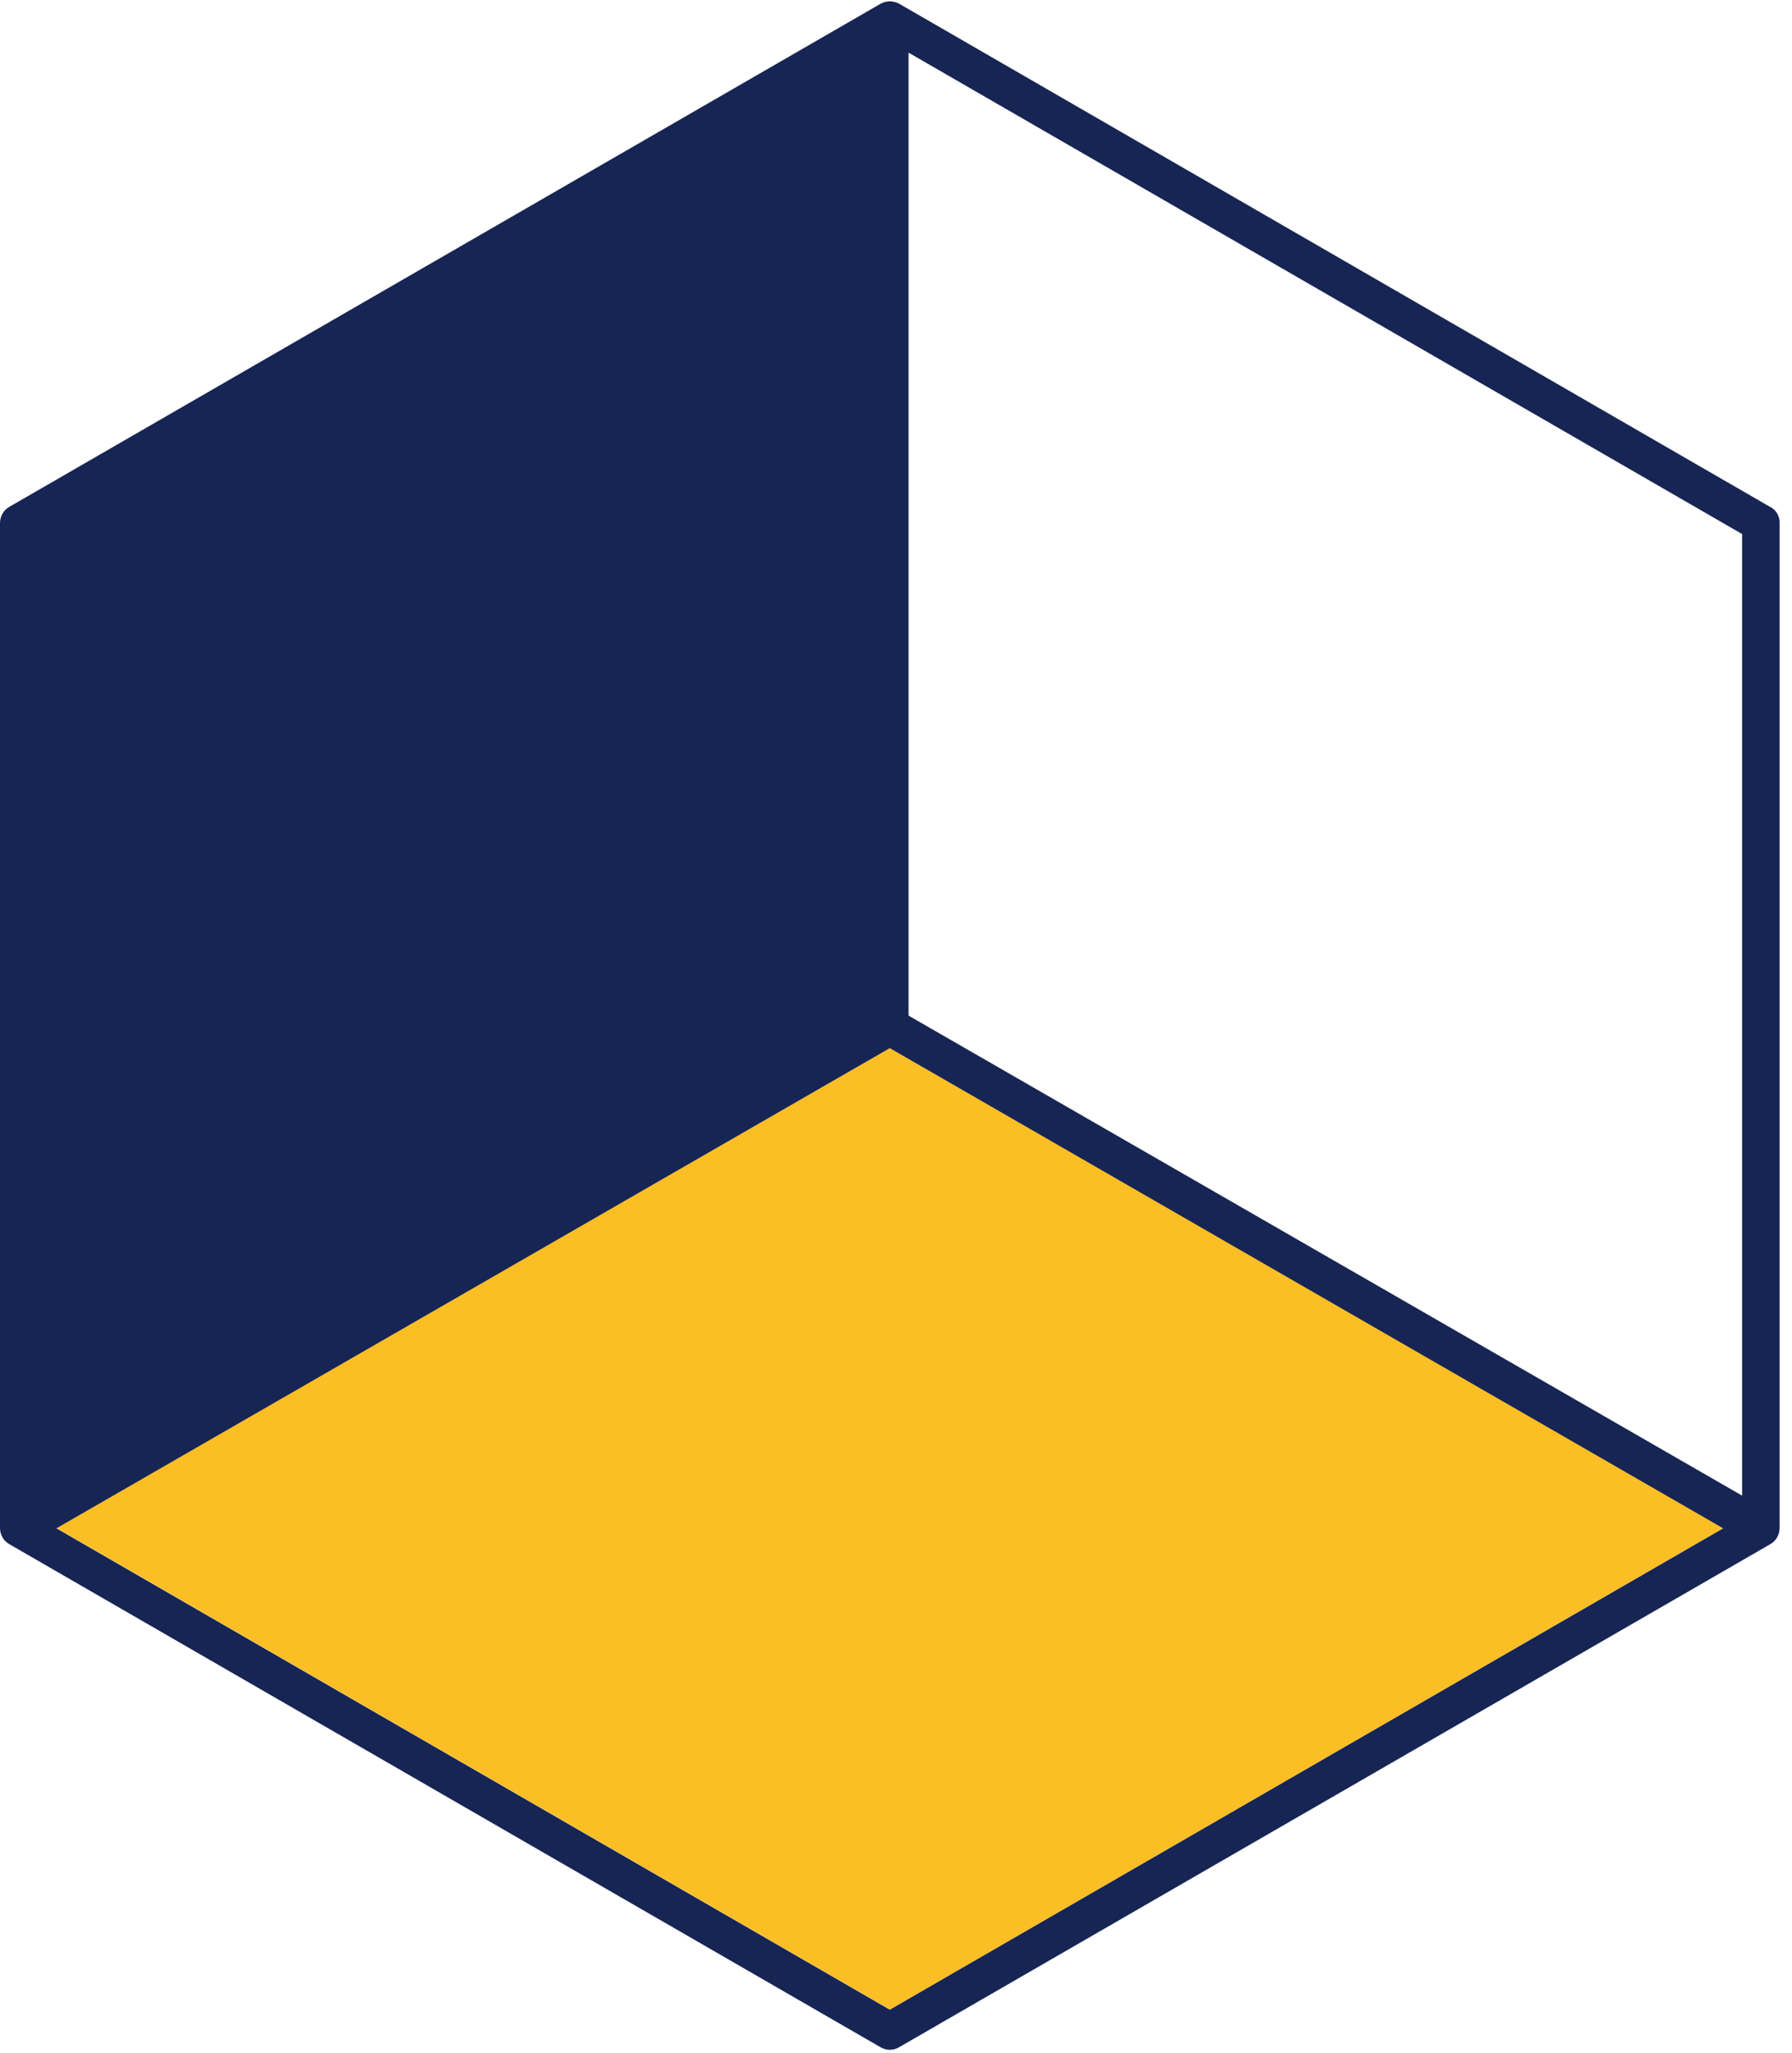 <?xml version="1.0" encoding="UTF-8"?>
<svg id="Ebene_1" data-name="Ebene 1" xmlns="http://www.w3.org/2000/svg" xmlns:xlink="http://www.w3.org/1999/xlink" viewBox="0 0 104.16 119.32">
  <defs>
    <style>
      .cls-1 {
        clip-path: url(#clippath);
      }

      .cls-2 {
        fill: none;
      }

      .cls-2, .cls-3, .cls-4 {
        stroke-width: 0px;
      }

      .cls-3 {
        fill: #172554;
      }

      .cls-4 {
        fill: #fbbe24;
      }
    </style>
    <clipPath id="clippath">
      <rect class="cls-2" y="-.19" width="104" height="120"/>
    </clipPath>
  </defs>
  <g>
    <path class="cls-4" d="m51.73,60.91L3.28,88.81l48.45,27.99,48.45-27.99s-48.45-27.9-48.45-27.9Z"/>
    <g class="cls-1">
      <path class="cls-3" d="m102.9,29.47L52.27.22c-.34-.19-.75-.19-1.09,0L.54,29.46C.2,29.65,0,30.02,0,30.4v58.41c0,.39.2.75.54.94l50.64,29.24c.18.1.36.15.54.15s.38-.05.54-.15l50.64-29.24c.34-.19.54-.56.54-.94V30.41c.02-.39-.19-.75-.53-.94h0Zm-1.64,57.46l-48.45-27.9V3.06l48.45,27.98v55.89Zm-49.54,29.88L3.28,88.83l48.44-27.91,48.44,27.91s-48.44,27.98-48.44,27.98Z"/>
    </g>
  </g>
  <g>

  </g>
</svg>